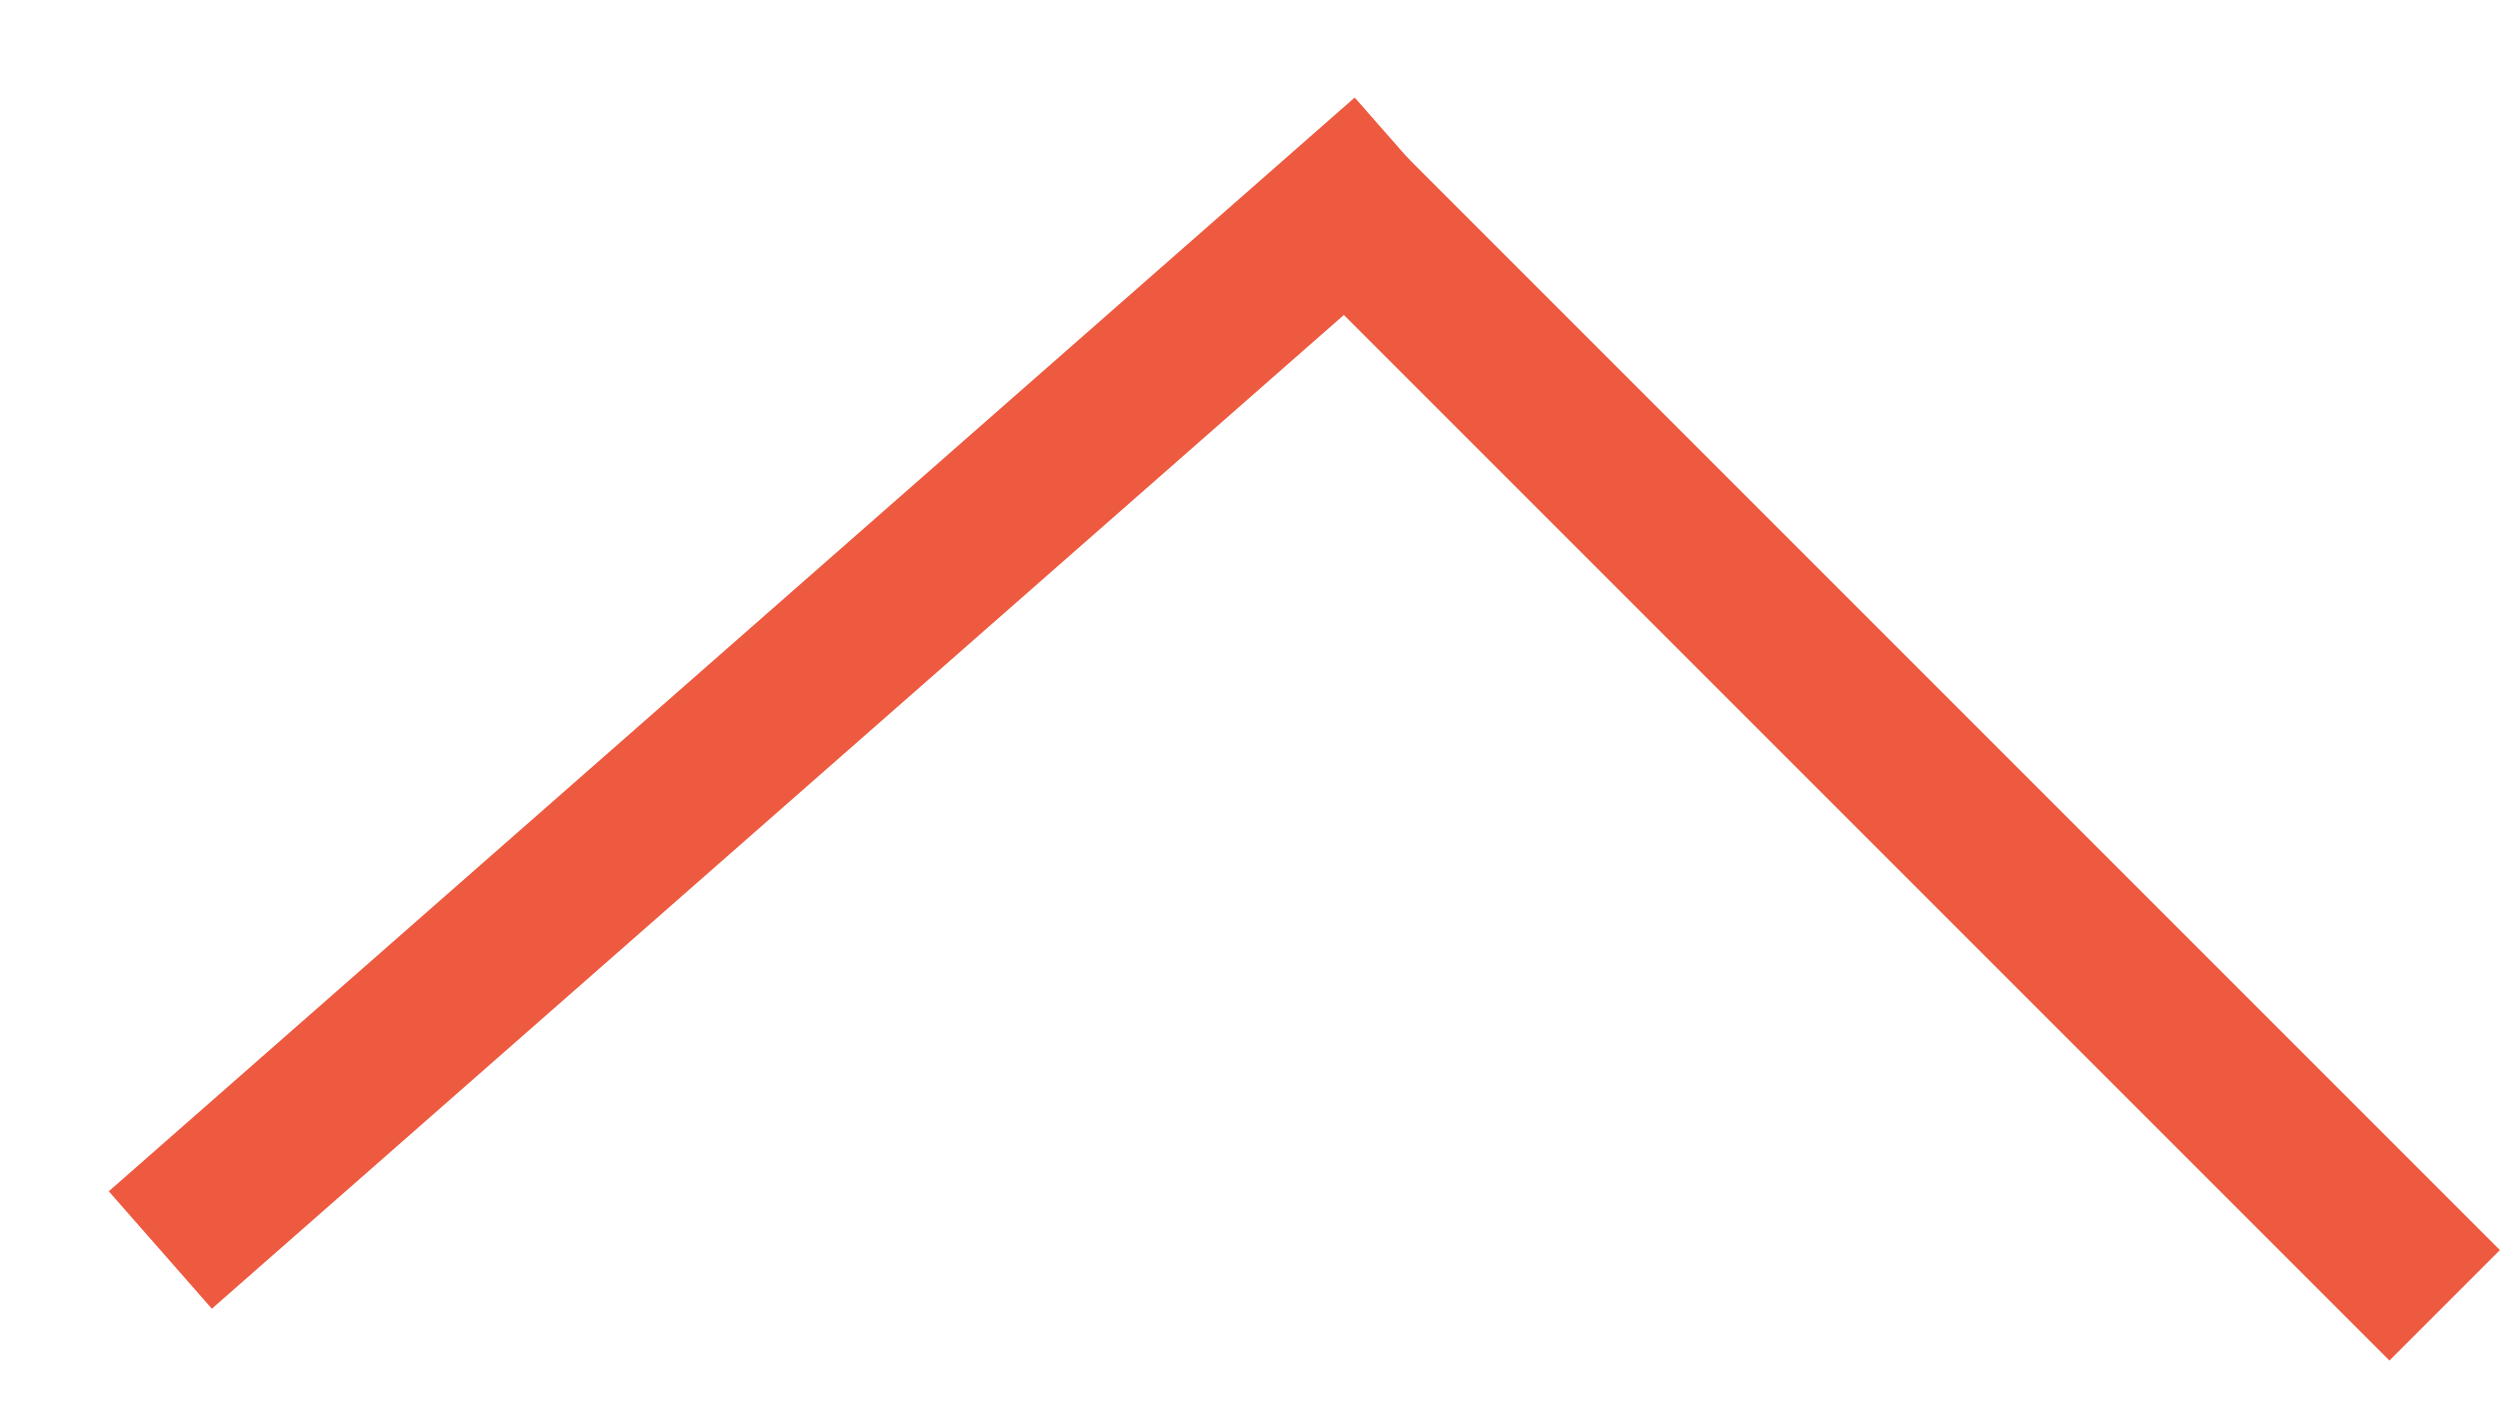 <svg width="16" height="9" viewBox="0 0 16 9" fill="none" xmlns="http://www.w3.org/2000/svg">
<line x1="15.646" y1="8.354" x2="8.646" y2="1.354" stroke="#EE5A3F"/>
<path d="M1.026 8L9 1" stroke="#EE5A3F"/>
</svg>
